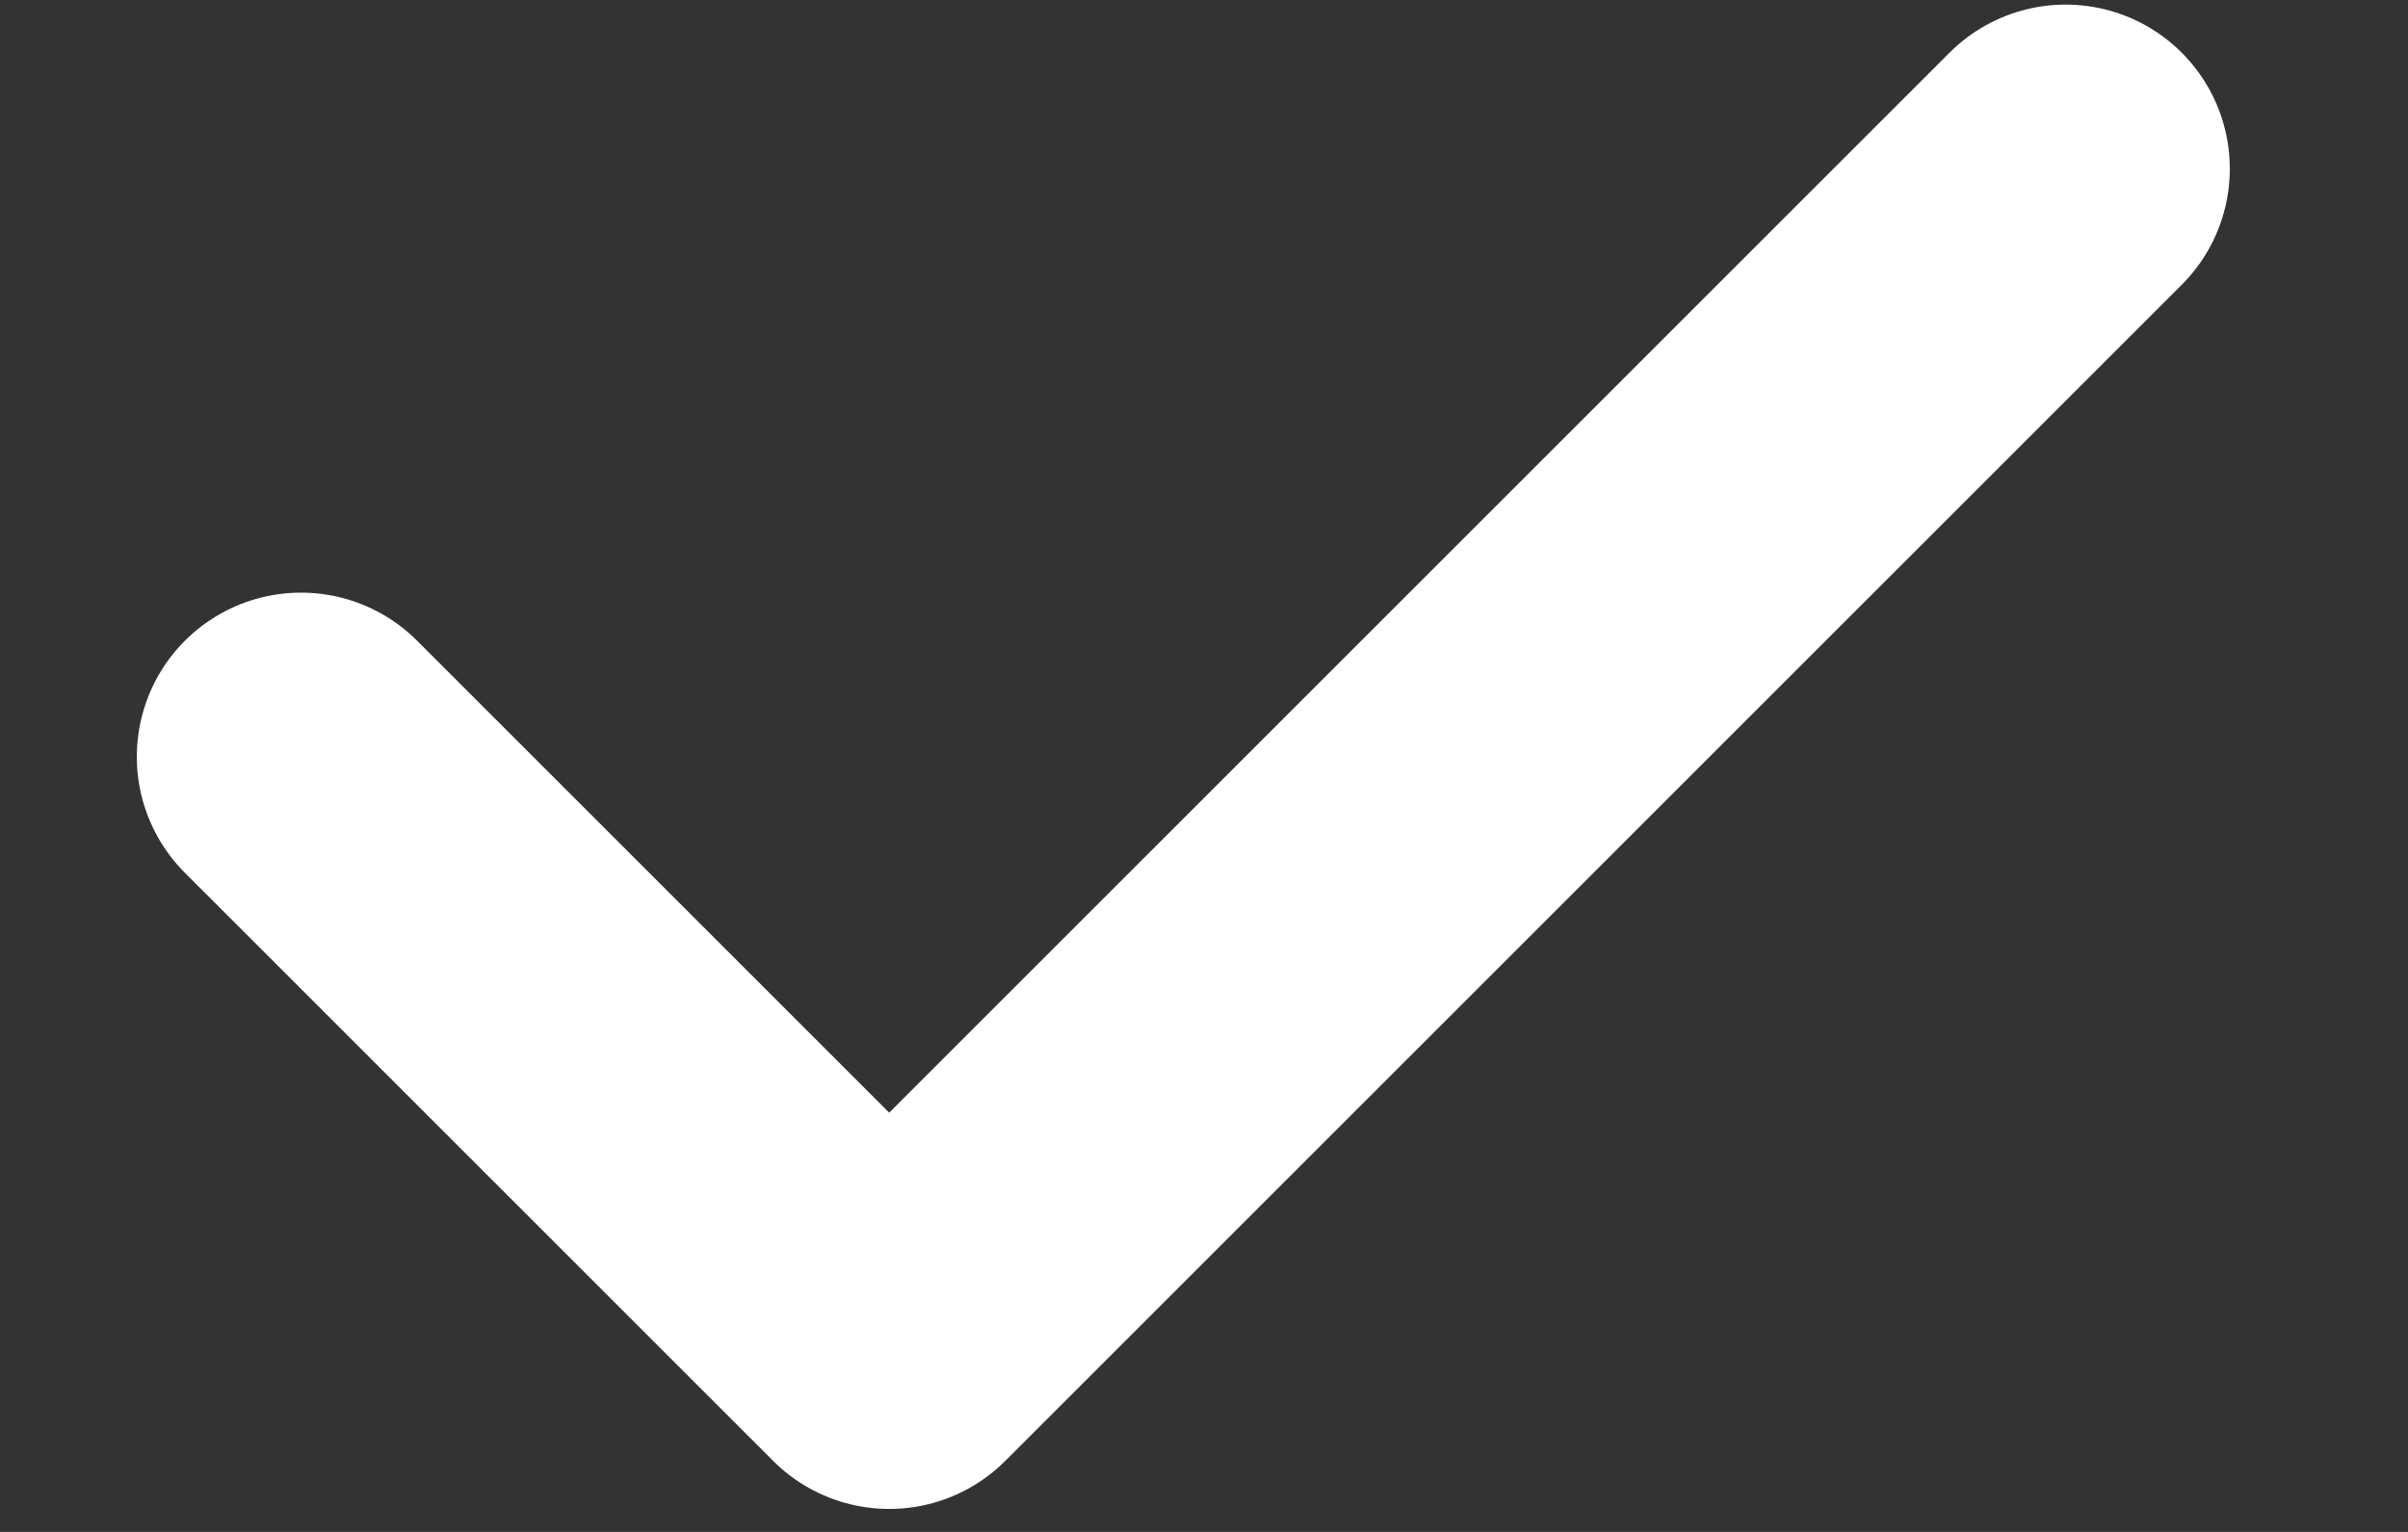 <svg width="11" height="7" viewBox="0 0 11 7" fill="none" xmlns="http://www.w3.org/2000/svg">
<rect x="0" y="0" width="11" height="7" fill="#333333" stroke="none"/>
<path d="M1.375 3.458L4.062 6.145L9.436 0.771" stroke="white" stroke-width="1.5" stroke-linecap="round" stroke-linejoin="round"/>
</svg>
